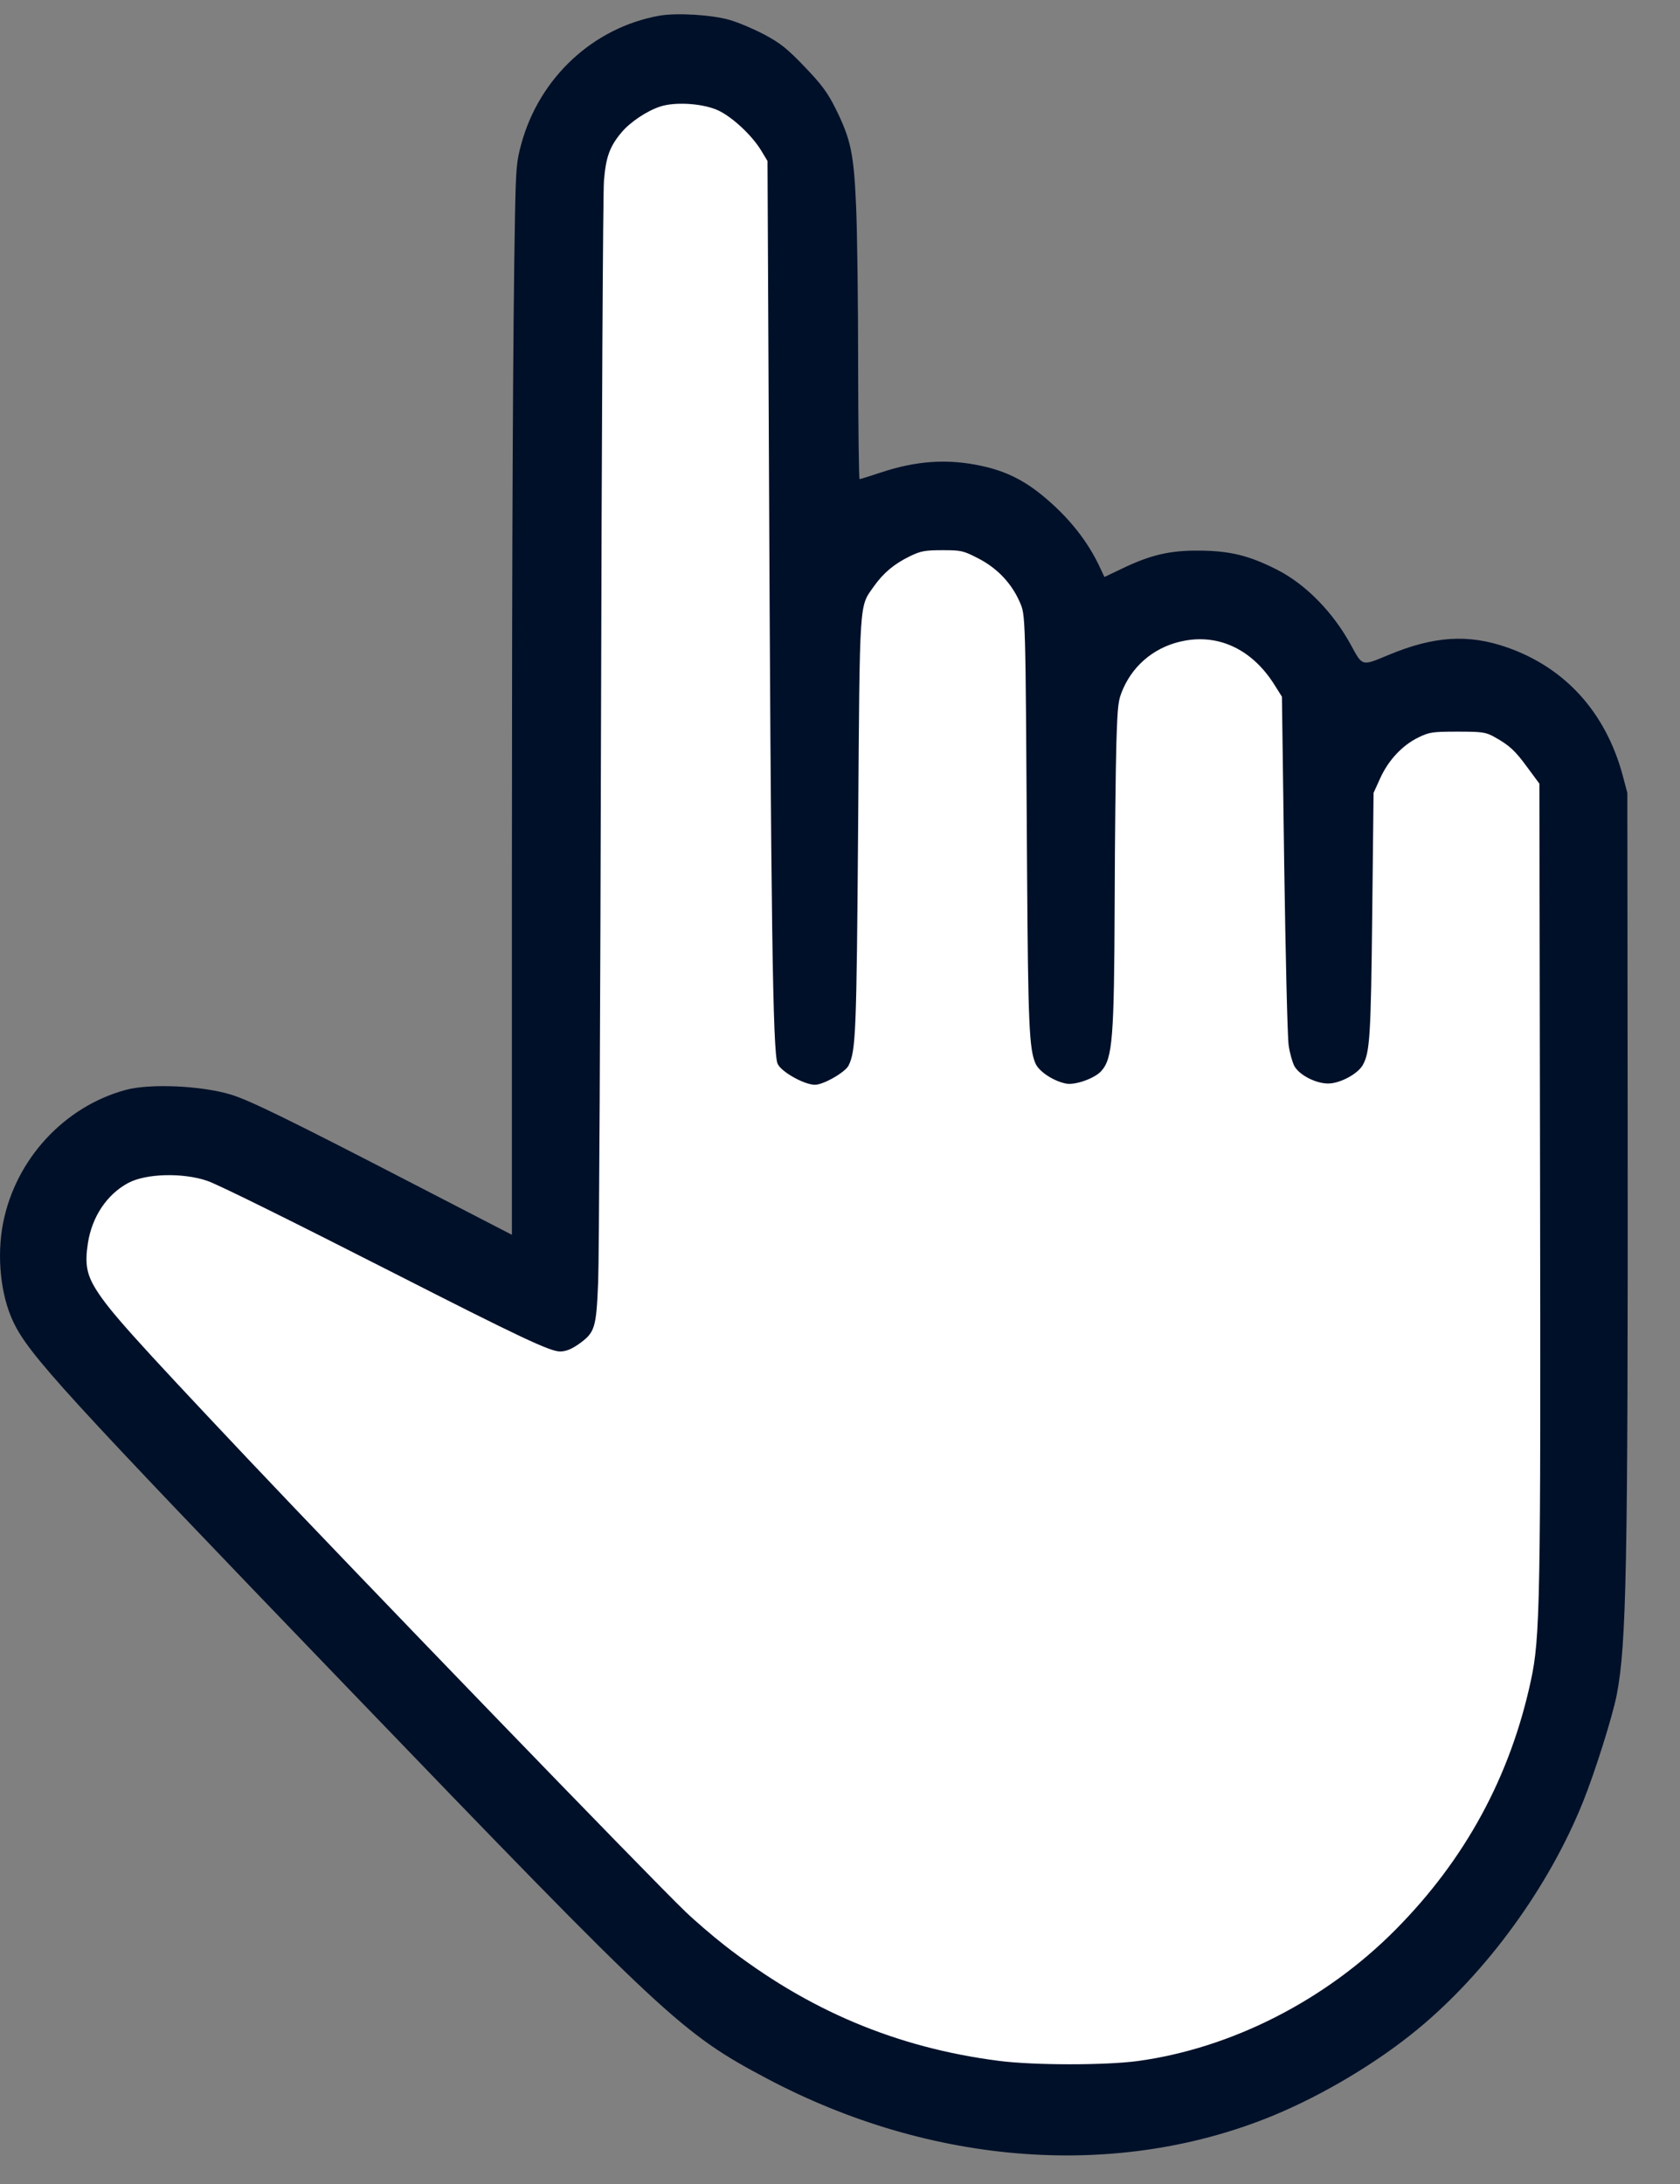 <svg width="20" height="26" viewBox="0 0 20 26" fill="none" xmlns="http://www.w3.org/2000/svg">
<rect x="0" y="0" width="20" height="26" fill="#808080" stroke="none"/>
<path d="M7.164 1.5L6.664 4L6.664 15.5L2.164 13.5C0.564 13.9 0.497 15 0.664 15.5C3.331 18.667 9.464 25 12.664 25C15.864 25 17.997 22 18.664 20.5V9.5C18.664 9.1 17.664 8.667 17.164 8.5L16.164 9L15.664 8.5L15.164 7.5H14.664H14.164L12.664 8V7.5L12.164 6.5H11.164C10.764 6.1 9.997 6.667 9.664 7V2.5C9.497 2.167 9.064 1.4 8.664 1C8.264 0.6 7.497 1.167 7.164 1.5Z" fill="white"/>
<path fill-rule="evenodd" clip-rule="evenodd" d="M7.843 0.188C7.061 0.331 6.425 0.922 6.208 1.706C6.149 1.919 6.142 1.991 6.131 2.565C6.106 3.913 6.095 6.285 6.094 10.404L6.094 14.7L4.939 14.103C3.429 13.322 2.968 13.097 2.746 13.03C2.395 12.924 1.785 12.897 1.497 12.975C0.765 13.173 0.186 13.8 0.037 14.559C-0.041 14.954 0.007 15.421 0.159 15.738C0.345 16.128 0.763 16.586 4.12 20.074C7.945 24.048 8.113 24.204 9.127 24.743C11.097 25.787 13.313 25.948 15.165 25.182C15.757 24.936 16.396 24.554 16.876 24.158C17.699 23.48 18.439 22.463 18.846 21.449C18.986 21.102 19.198 20.43 19.247 20.175C19.363 19.58 19.381 18.639 19.377 13.382L19.373 9.439L19.318 9.232C19.116 8.482 18.634 7.948 17.938 7.706C17.477 7.546 17.069 7.572 16.528 7.798C16.21 7.931 16.221 7.933 16.086 7.685C15.874 7.293 15.549 6.96 15.21 6.786C14.877 6.615 14.644 6.557 14.278 6.555C13.926 6.552 13.701 6.605 13.362 6.767L13.148 6.869L13.093 6.752C12.948 6.441 12.724 6.159 12.422 5.909C12.189 5.715 11.968 5.607 11.683 5.546C11.28 5.459 10.909 5.484 10.48 5.627C10.353 5.669 10.242 5.704 10.233 5.704C10.225 5.704 10.217 5.098 10.216 4.357C10.216 3.616 10.205 2.764 10.192 2.463C10.165 1.828 10.129 1.658 9.947 1.292C9.852 1.102 9.783 1.008 9.58 0.796C9.373 0.58 9.291 0.514 9.104 0.414C8.98 0.348 8.795 0.269 8.692 0.239C8.476 0.175 8.051 0.15 7.843 0.188ZM8.526 1.304C8.694 1.371 8.947 1.602 9.063 1.794L9.137 1.917L9.153 5.287C9.178 10.988 9.2 12.517 9.256 12.661C9.292 12.755 9.572 12.914 9.702 12.914C9.803 12.914 10.062 12.765 10.102 12.685C10.189 12.509 10.197 12.302 10.216 9.816C10.236 7.091 10.227 7.232 10.403 6.981C10.517 6.82 10.645 6.713 10.834 6.621C10.96 6.56 11.011 6.55 11.218 6.55C11.444 6.55 11.467 6.555 11.647 6.648C11.869 6.762 12.04 6.941 12.137 7.161C12.21 7.327 12.208 7.25 12.227 10.35C12.239 12.19 12.252 12.494 12.329 12.664C12.373 12.76 12.546 12.872 12.692 12.9C12.799 12.921 13.032 12.838 13.11 12.751C13.245 12.6 13.264 12.371 13.27 10.727C13.272 9.976 13.282 9.132 13.29 8.853C13.305 8.381 13.311 8.336 13.371 8.198C13.505 7.895 13.775 7.685 14.11 7.626C14.528 7.551 14.916 7.743 15.173 8.154L15.261 8.294L15.288 10.285C15.304 11.38 15.327 12.351 15.341 12.443C15.354 12.535 15.385 12.646 15.409 12.691C15.468 12.799 15.668 12.901 15.815 12.899C15.955 12.897 16.163 12.785 16.223 12.68C16.308 12.529 16.32 12.34 16.336 10.883L16.352 9.439L16.431 9.265C16.528 9.05 16.695 8.872 16.884 8.78C17.015 8.716 17.051 8.71 17.351 8.71C17.645 8.71 17.686 8.716 17.788 8.772C17.968 8.872 18.035 8.933 18.184 9.137L18.326 9.329L18.334 14.004C18.343 19.084 18.335 19.495 18.225 20.006C17.979 21.15 17.443 22.137 16.611 22.975C15.78 23.814 14.662 24.383 13.546 24.536C13.159 24.588 12.307 24.588 11.891 24.534C10.674 24.378 9.618 23.933 8.626 23.159C8.482 23.046 8.272 22.866 8.16 22.758C7.749 22.365 4.196 18.687 2.933 17.349C1.582 15.917 1.303 15.606 1.144 15.352C1.031 15.171 1.009 15.045 1.046 14.802C1.095 14.484 1.272 14.22 1.526 14.083C1.738 13.969 2.181 13.958 2.471 14.059C2.604 14.106 3.404 14.501 4.682 15.152C6.183 15.917 6.548 16.089 6.667 16.089C6.734 16.089 6.8 16.063 6.884 16.005C7.083 15.864 7.098 15.819 7.121 15.26C7.132 14.993 7.147 11.993 7.155 8.593C7.163 5.193 7.178 2.294 7.19 2.151C7.213 1.867 7.259 1.743 7.4 1.575C7.503 1.453 7.699 1.321 7.858 1.269C8.028 1.212 8.337 1.228 8.526 1.304Z" fill="#001029"/>
</svg>


